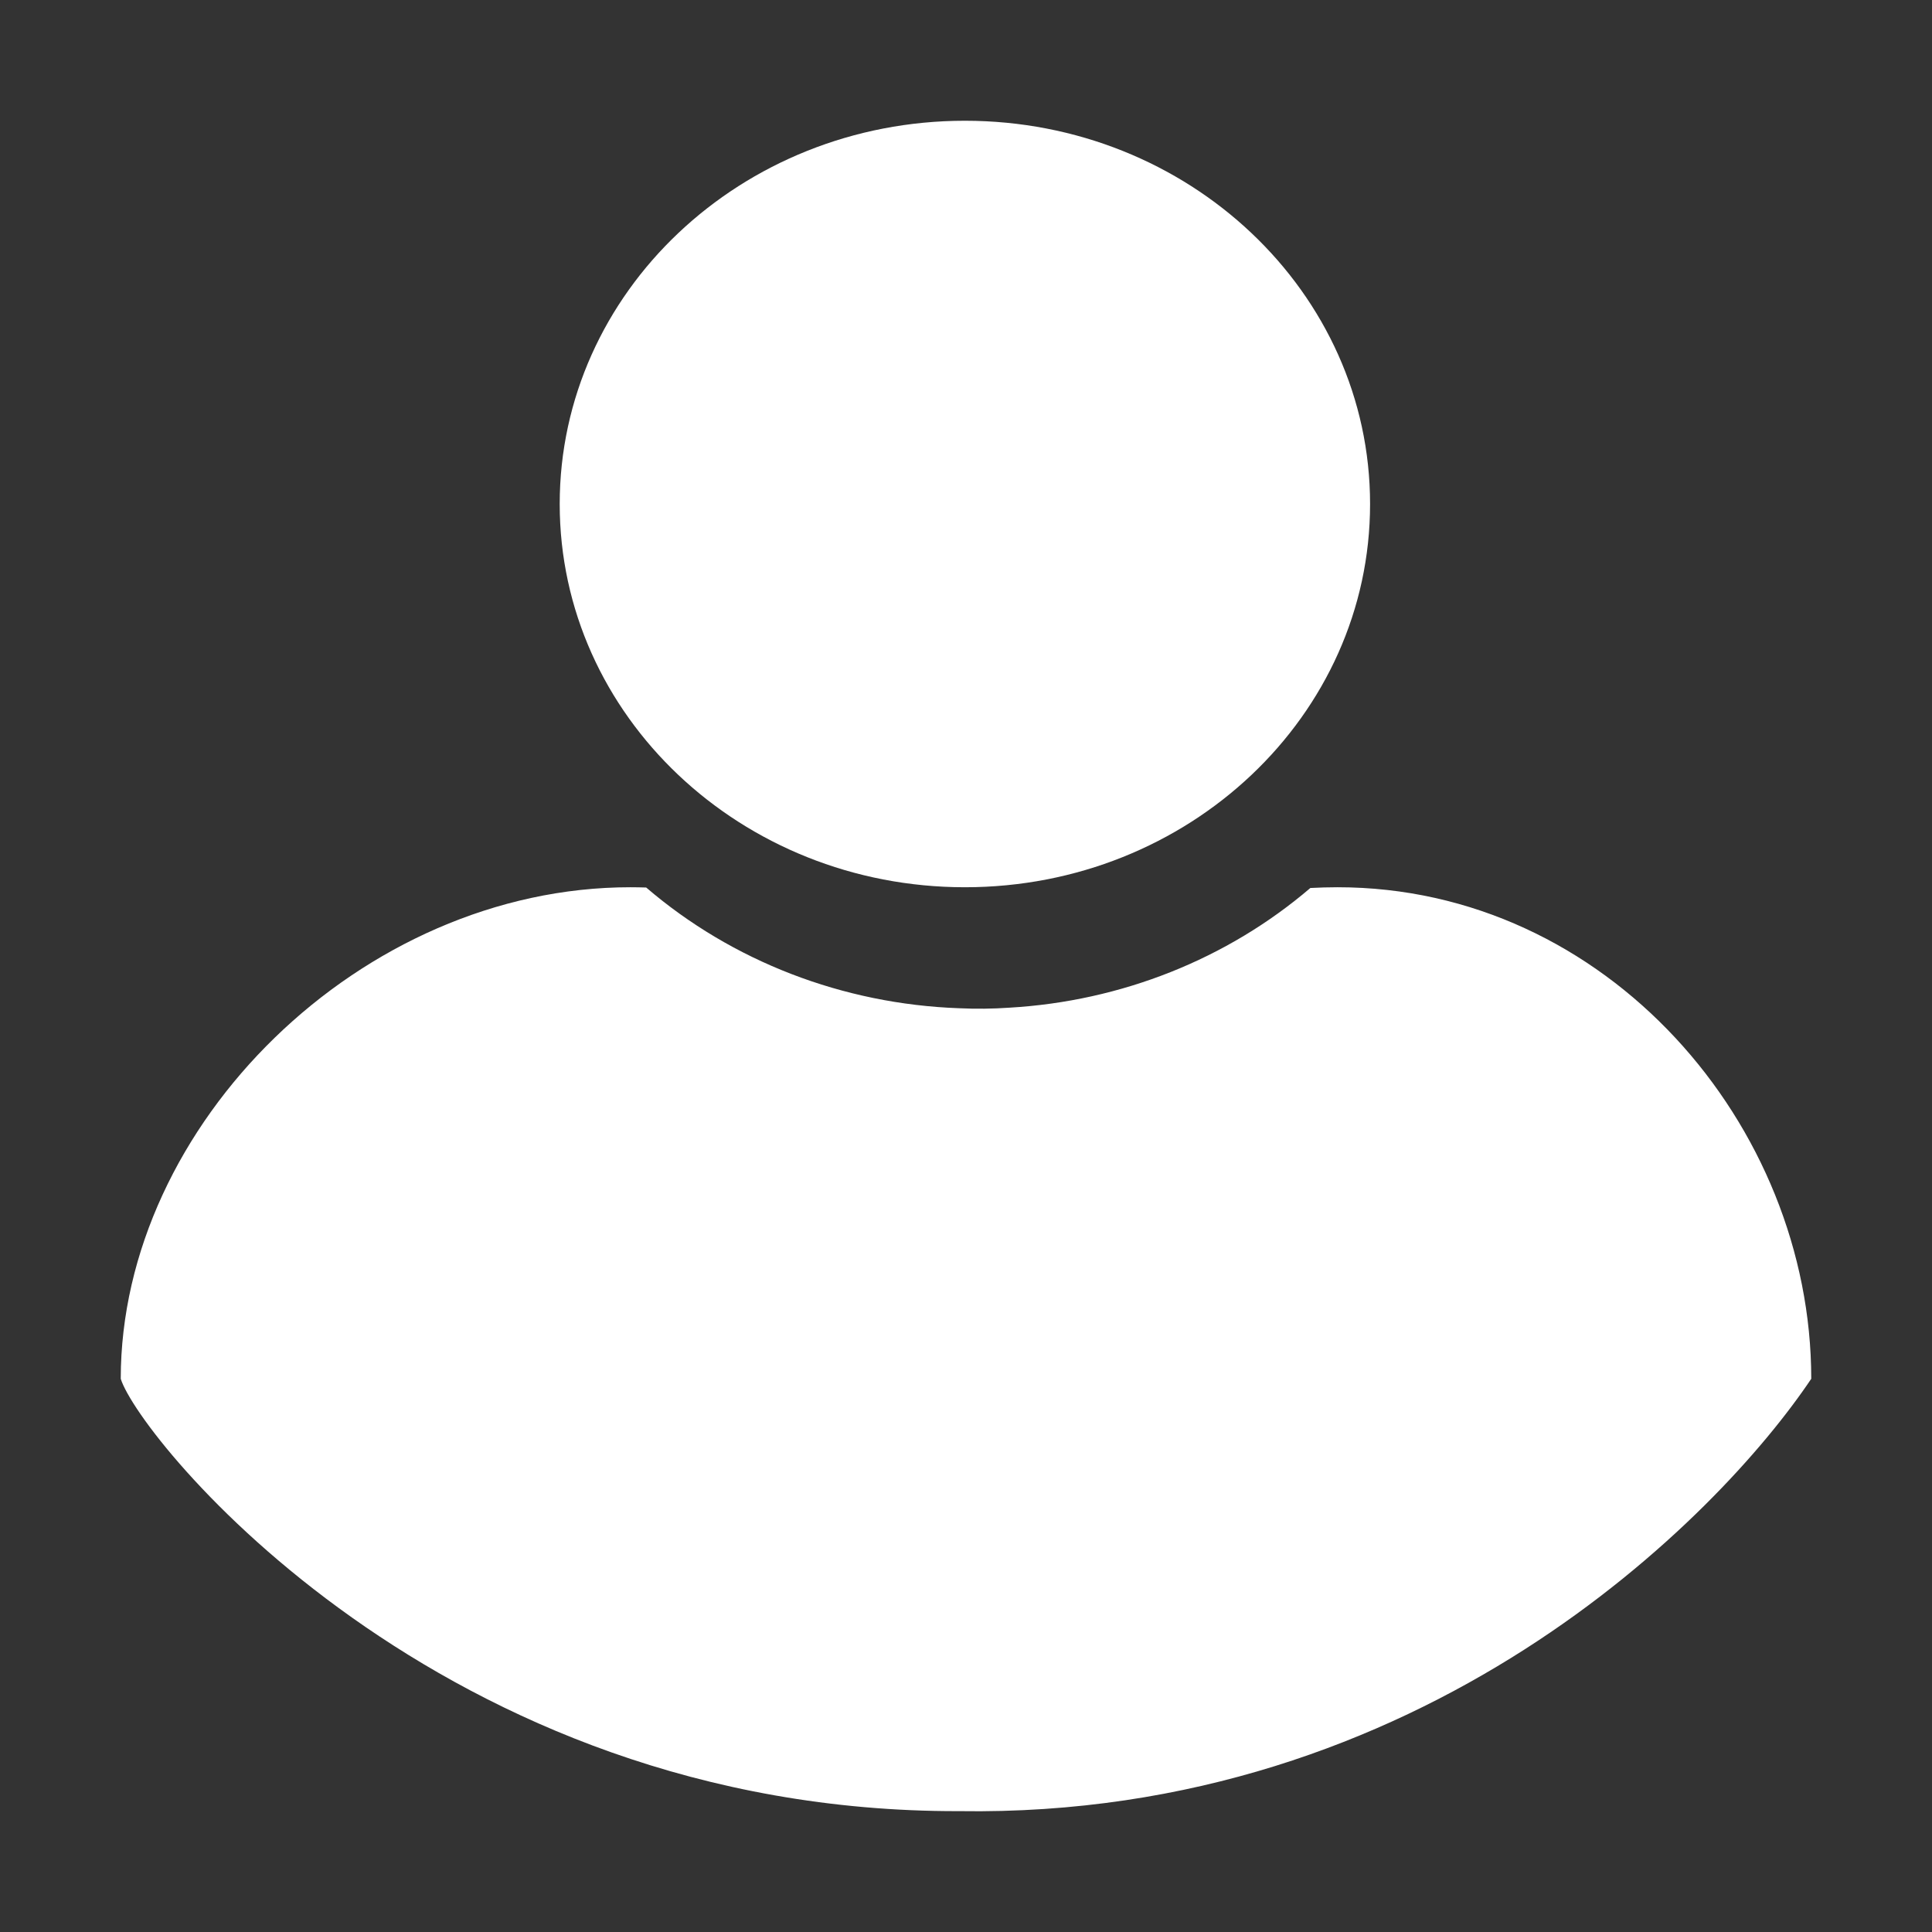 <svg width="114" height="114" viewBox="0 0 114 114" fill="none" xmlns="http://www.w3.org/2000/svg">
<rect x="0" y="0" width="114" height="114" fill="#333333" stroke="none"/>
<path d="M56.935 52.353C70.139 52.353 80.843 42.229 80.843 29.739C80.843 17.25 70.139 7.125 56.935 7.125C43.731 7.125 33.026 17.25 33.026 29.739C33.026 42.229 43.731 52.353 56.935 52.353Z" fill="white"/>
<path d="M78.925 52.353C78.386 52.353 77.851 52.369 77.319 52.397C72.42 56.588 66.16 59.078 59.567 59.459C58.577 59.528 57.583 59.539 56.591 59.492C49.742 59.247 43.205 56.725 38.129 52.369C37.819 52.36 37.508 52.353 37.195 52.353C21.335 52.353 7.125 66.356 7.125 81.357C8.2 84.847 25.966 106.948 56.591 106.868C83.966 107.293 101.388 89.535 106.875 81.357C106.875 66.356 94.783 52.353 78.925 52.353Z" fill="white"/>
</svg>
